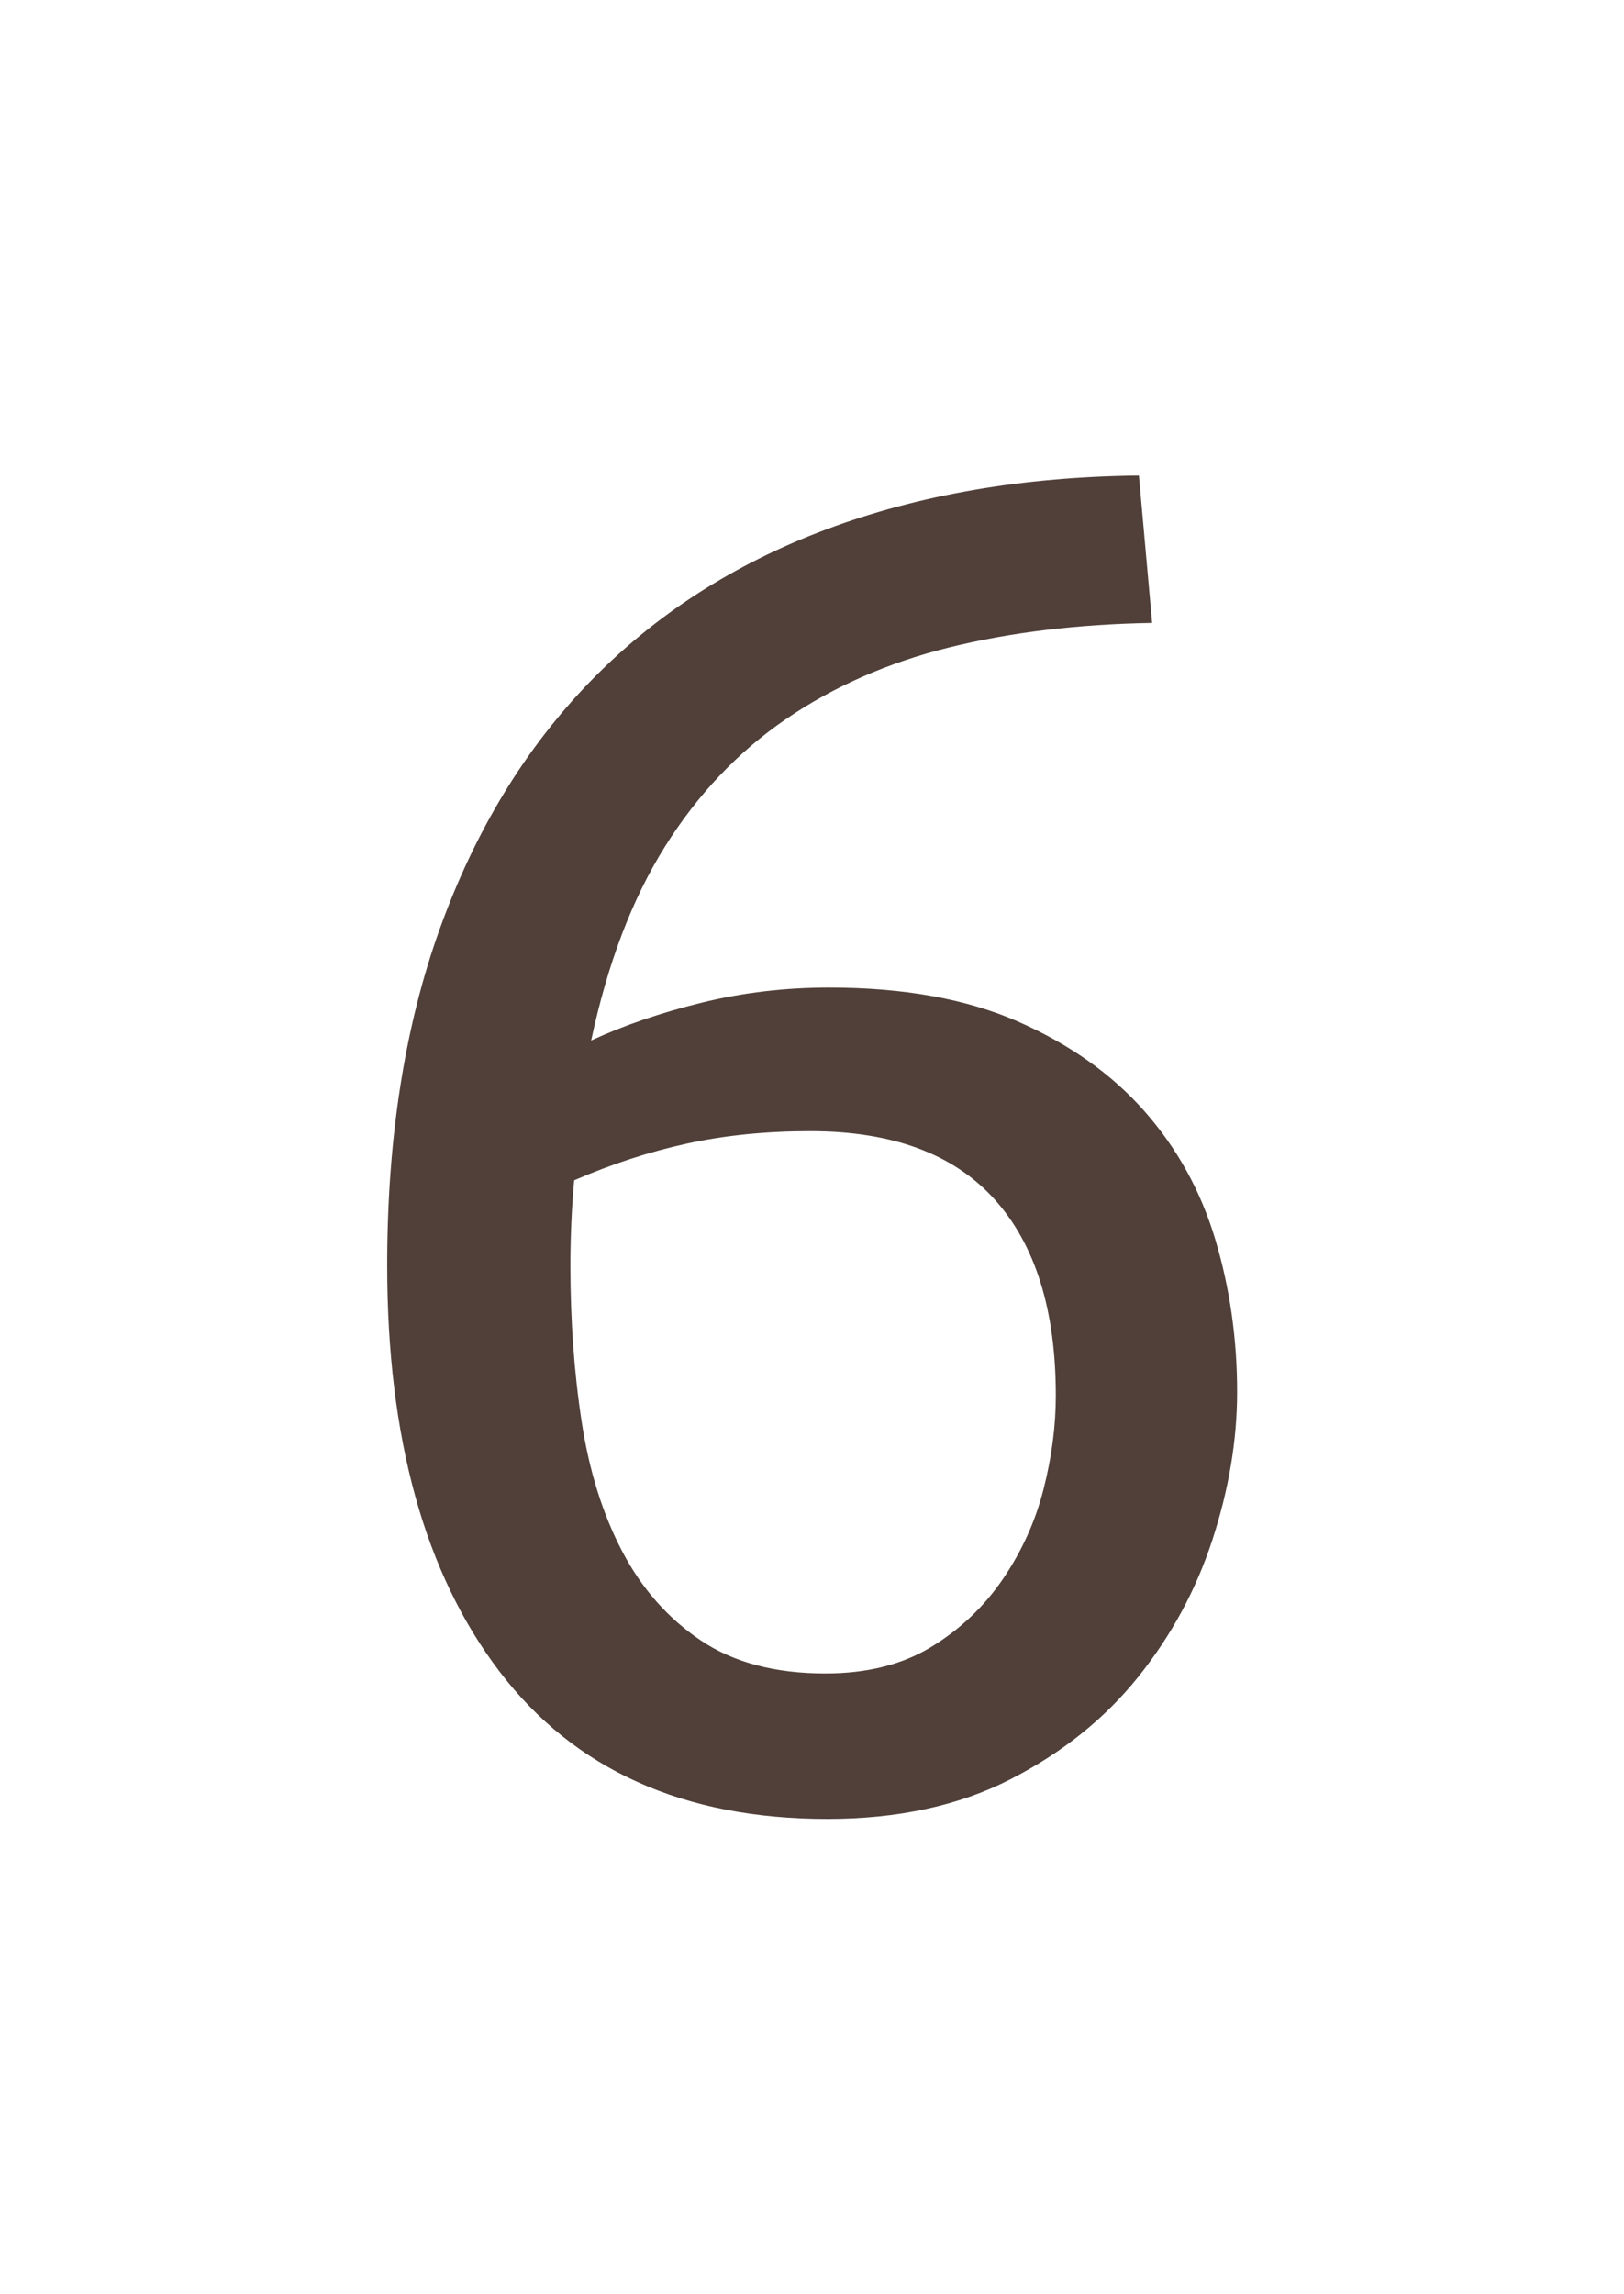 <?xml version="1.0" encoding="utf-8"?>
<!-- Generator: Adobe Illustrator 23.0.3, SVG Export Plug-In . SVG Version: 6.00 Build 0)  -->
<svg version="1.1" id="Layer_1" xmlns="http://www.w3.org/2000/svg" xmlns:xlink="http://www.w3.org/1999/xlink" x="0px" y="0px"
	 viewBox="0 0 515.9 728.5" style="enable-background:new 0 0 515.9 728.5;" xml:space="preserve">
<style type="text/css">
	.st0{fill:#504039;}
</style>
<g>
	<path class="st0" d="M123,401.8c0-40.4,5.6-76.1,16.8-107.1c11.2-31,27.1-57.1,47.7-78.3c20.6-21.2,45.6-37.3,75-48.3
		c29.4-11,62.5-16.7,99.3-17.1l4.2,46.8c-23.6,0.4-45.1,3-64.5,7.8c-19.4,4.8-36.7,12.4-51.9,22.8c-15.2,10.4-28,23.9-38.4,40.5
		c-10.4,16.6-18.2,37.1-23.4,61.5c10.4-4.8,22.1-8.8,35.1-12c13-3.2,26.5-4.8,40.5-4.8c23.6,0,43.6,3.6,60,10.8
		c16.4,7.2,29.8,16.7,40.2,28.5c10.4,11.8,17.9,25.4,22.5,40.8c4.6,15.4,6.9,31.5,6.9,48.3c0,15.2-2.6,30.8-7.8,46.8
		c-5.2,16-13.1,30.6-23.7,43.8c-10.6,13.2-24.1,24-40.5,32.4c-16.4,8.4-35.8,12.6-58.2,12.6c-45.6,0-80.3-15.6-104.1-46.8
		C134.9,499.6,123,456.6,123,401.8z M257.4,359.2c-14,0-27,1.3-39,3.9c-12,2.6-24,6.5-36,11.7c-0.4,4.4-0.7,8.9-0.9,13.5
		c-0.2,4.6-0.3,9.1-0.3,13.5c0,17.6,1.2,34.2,3.6,49.8c2.4,15.6,6.7,29.3,12.9,41.1c6.2,11.8,14.5,21.2,24.9,28.2
		c10.4,7,23.6,10.5,39.6,10.5c13.2,0,24.4-2.8,33.6-8.4c9.2-5.6,16.8-12.8,22.8-21.6c6-8.8,10.3-18.3,12.9-28.5
		c2.6-10.2,3.9-20.1,3.9-29.7c0-27.2-6.5-48-19.5-62.4C302.9,366.4,283.4,359.2,257.4,359.2z"/>
</g>
</svg>
